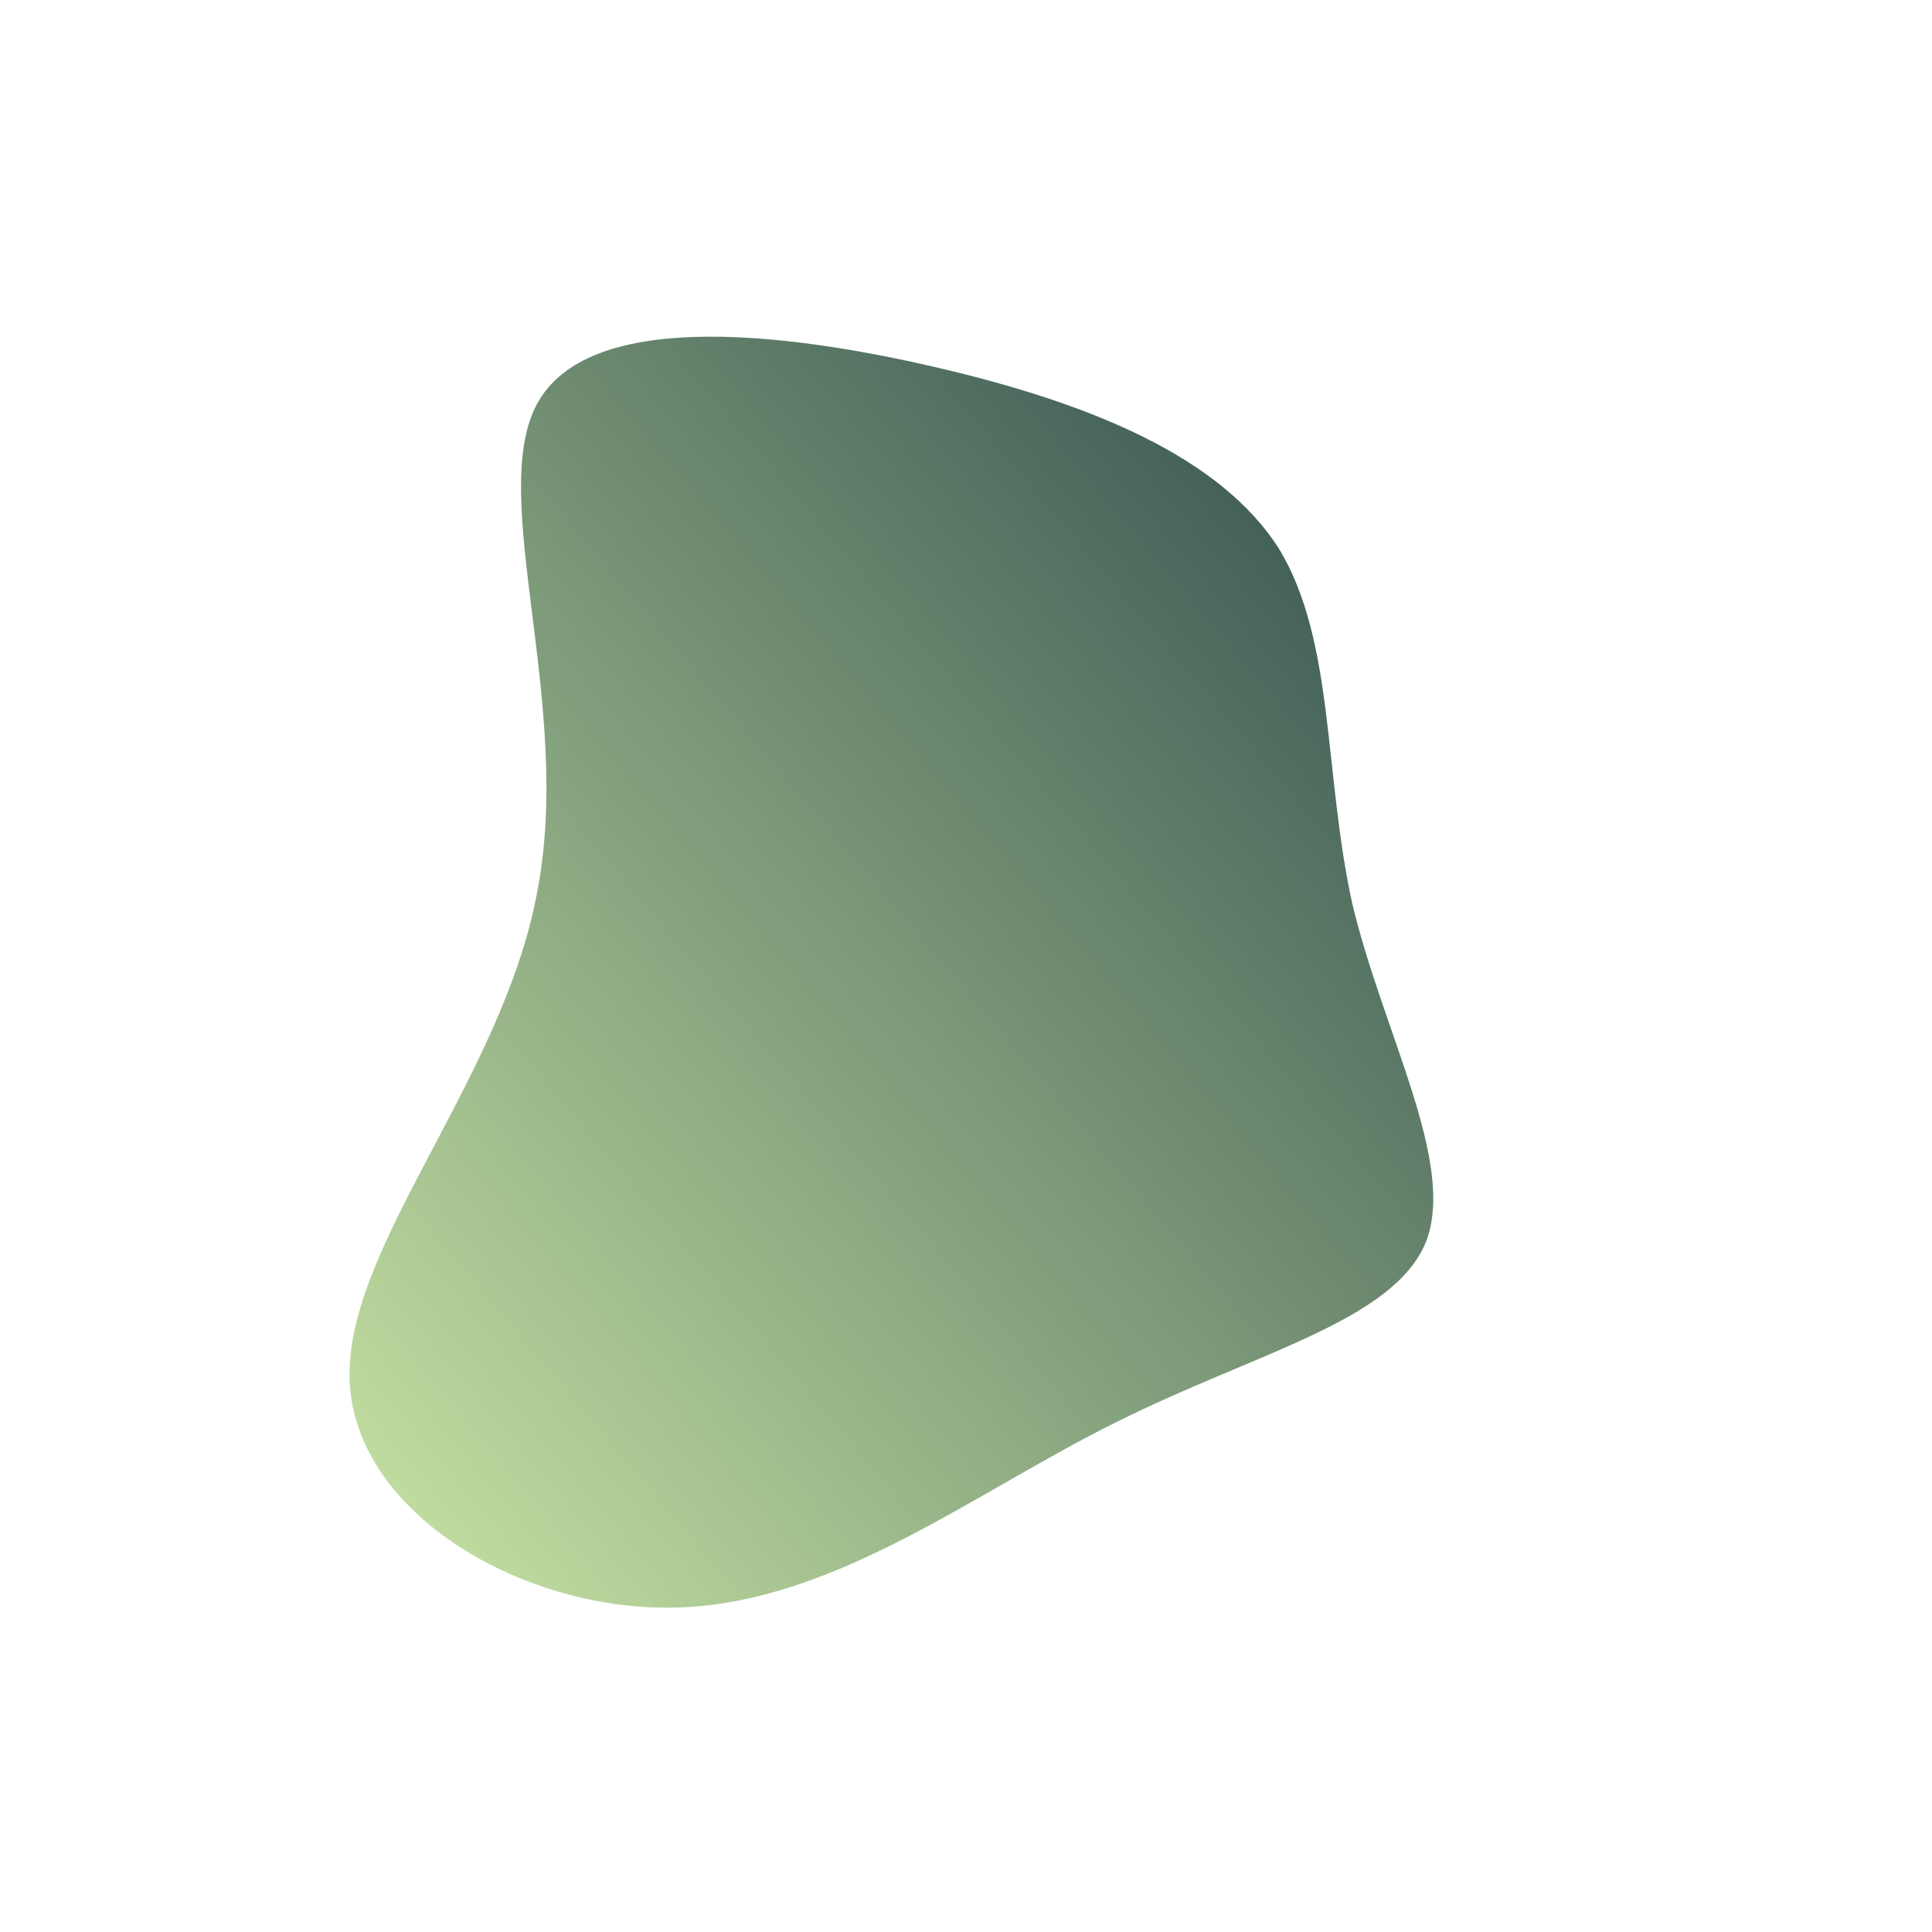 <!--?xml version="1.0" standalone="no"?-->
              <svg id="sw-js-blob-svg" viewBox="0 0 100 100" xmlns="http://www.w3.org/2000/svg" version="1.1">
                    <defs> 
                        <linearGradient id="sw-gradient" x1="0" x2="1" y1="1" y2="0">
                            <stop id="stop1" stop-color="rgba(202, 230, 165, 1)" offset="0%"></stop>
                            <stop id="stop2" stop-color="rgba(41, 71, 74, 1)" offset="100%"></stop>
                        </linearGradient>
                    </defs>
                <path fill="url(#sw-gradient)" d="M16.2,-21.6C19.1,-16.8,18.5,-10,20,-3.2C21.6,3.5,25.4,10.2,23.8,14.3C22.1,18.4,15,20,7.8,23.6C0.5,27.2,-6.7,32.9,-14.8,33.2C-22.8,33.5,-31.6,28.4,-31.9,21.5C-32.2,14.6,-24,5.9,-22.2,-3.8C-20.3,-13.5,-24.8,-24.3,-22.2,-29.1C-19.6,-33.9,-9.8,-32.9,-1.6,-31C6.6,-29.1,13.2,-26.3,16.2,-21.6Z" width="100%" height="100%" transform="translate(50 50)" stroke-width="0" style="transition: all 0.3s ease 0s;"></path>
              </svg>